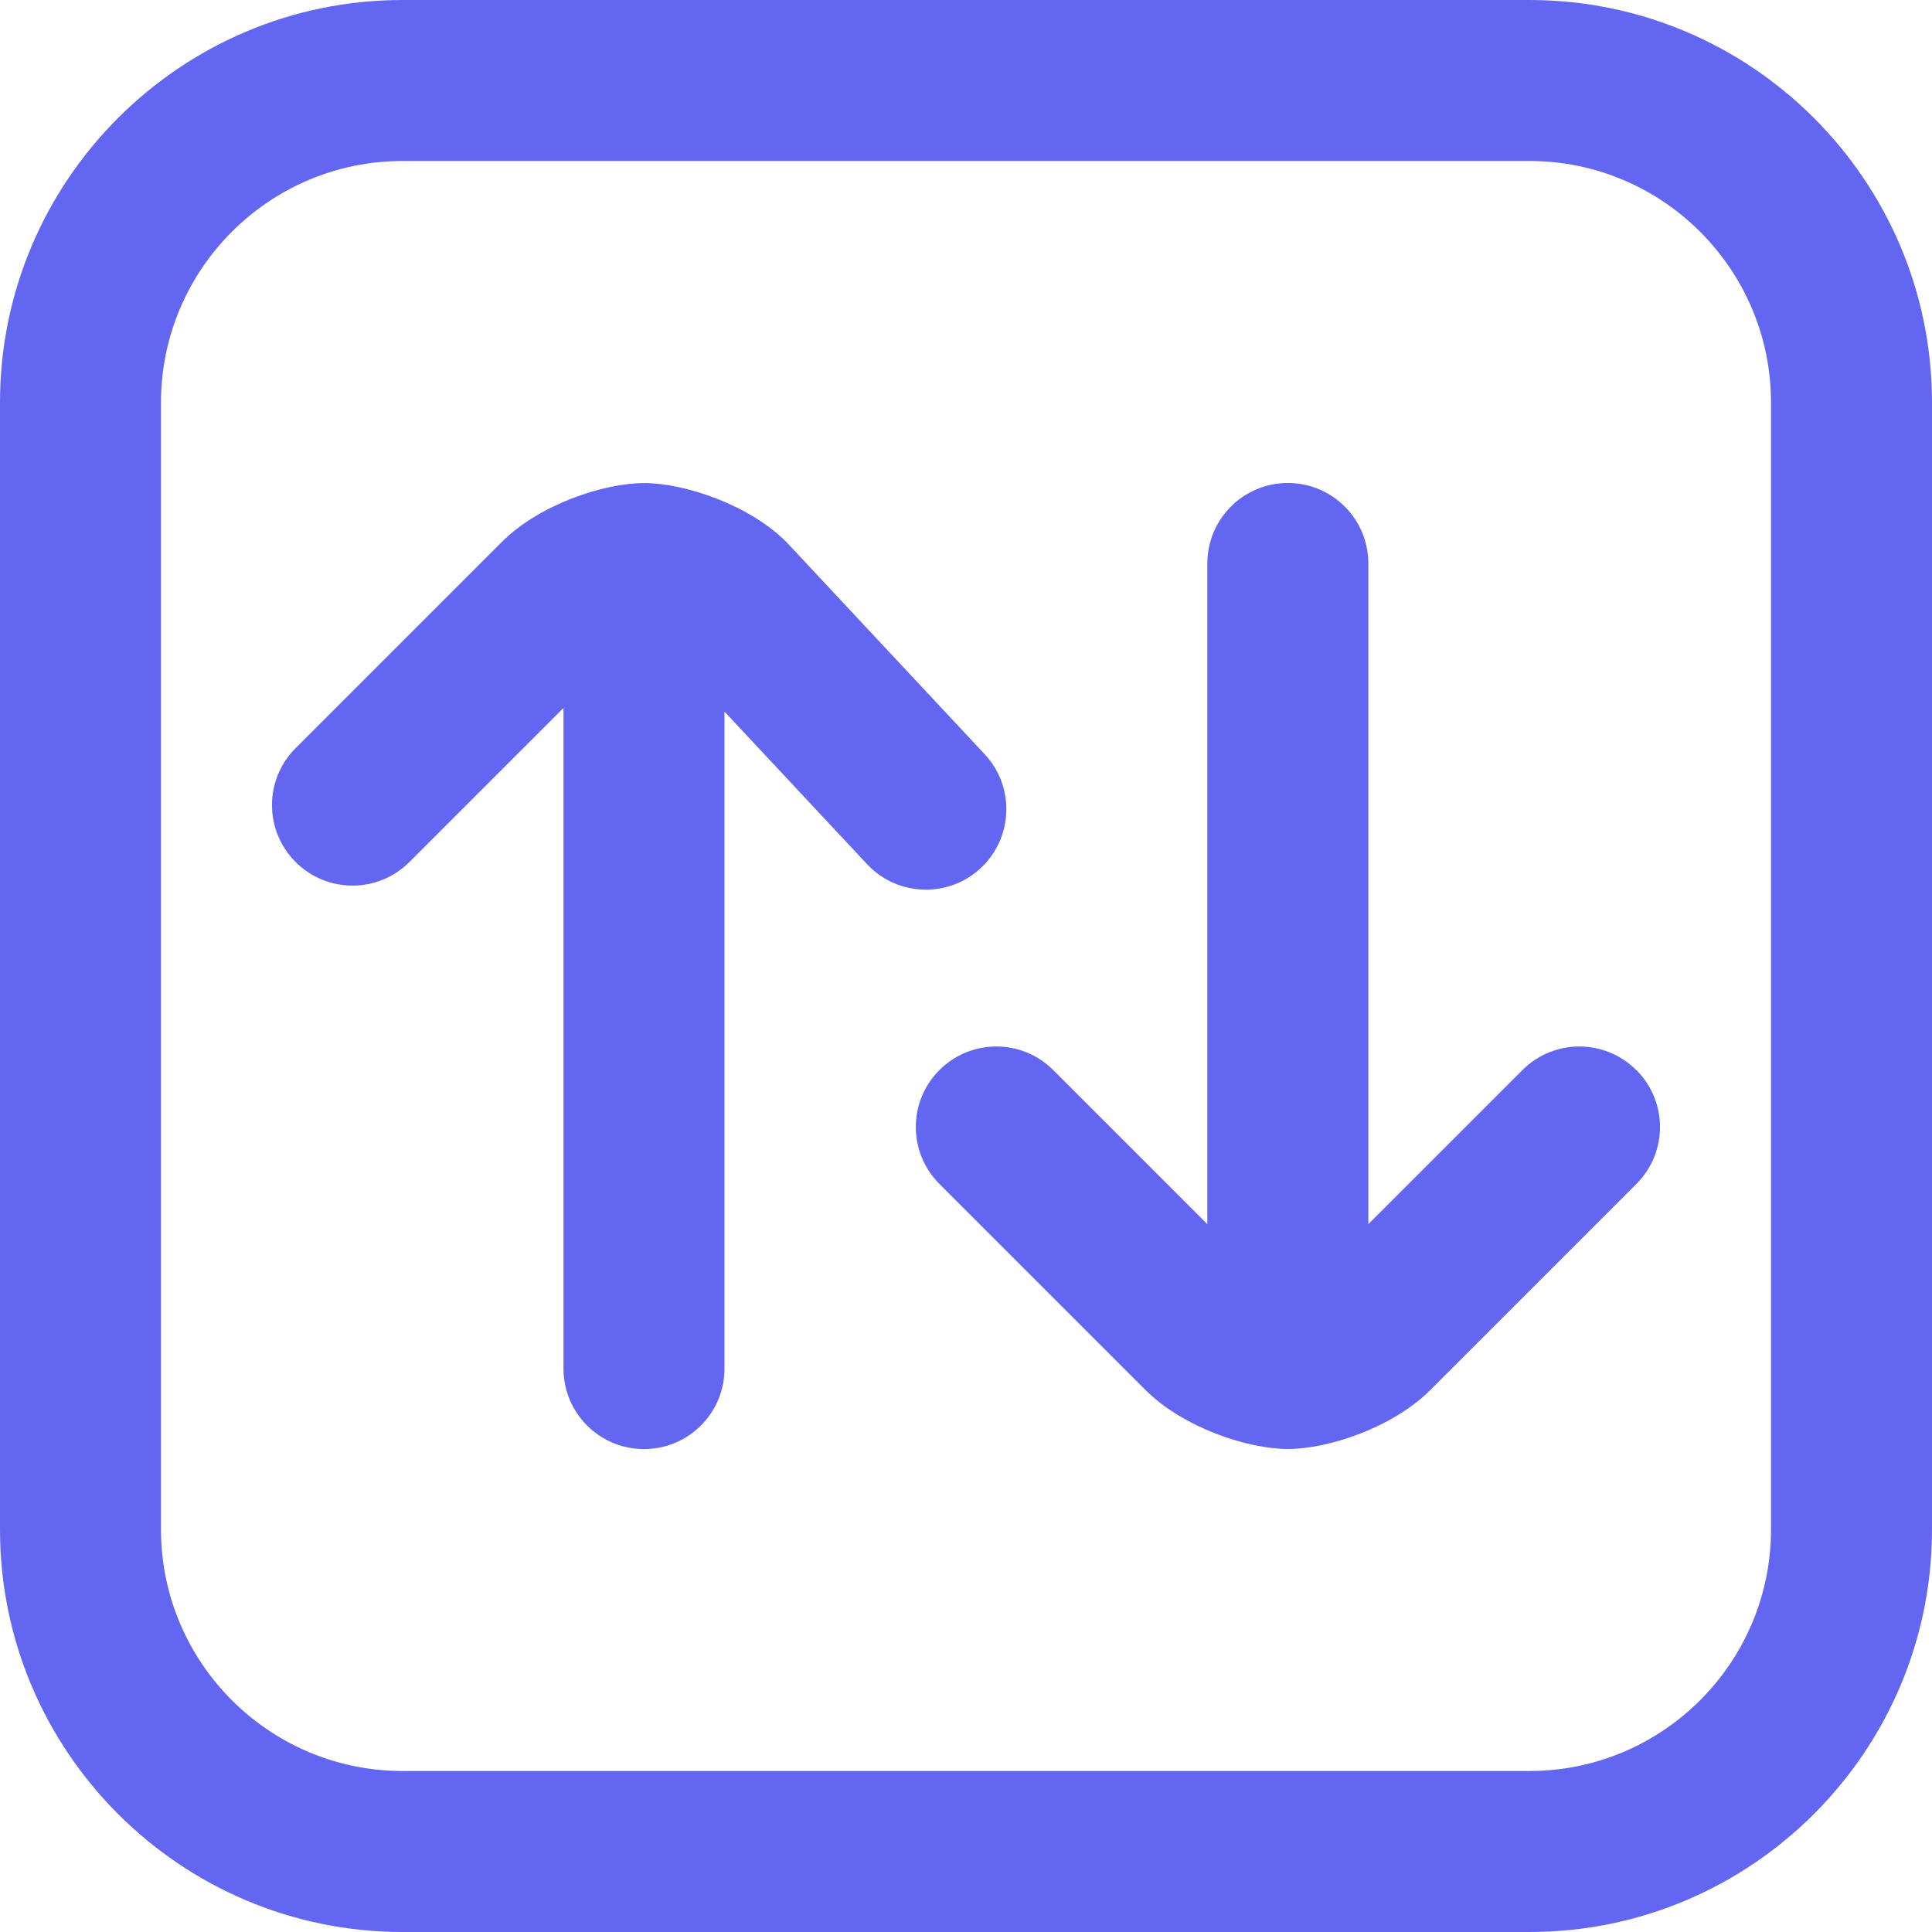 <?xml version="1.0" encoding="UTF-8"?>
<svg 
  xmlns="http://www.w3.org/2000/svg" 
  id="Layer_1" 
  data-name="Layer 1" 
  viewBox="0 0 24 24" 
  width="18px" 
  height="18px" 
  fill="#6366f1"
>
  <path d="m19,0H5C2.243,0,0,2.243,0,5v14c0,2.757,2.243,5,5,5h14c2.757,0,5-2.243,5-5V5c0-2.757-2.243-5-5-5Zm3,19c0,1.654-1.346,3-3,3H5c-1.654,0-3-1.346-3-3V5c0-1.654,1.346-3,3-3h14c1.654,0,3,1.346,3,3v14Zm-10.5-7.949c-.268,0-.534-.106-.73-.317l-1.77-1.894v8.161c0,.552-.447,1-1,1s-1-.448-1-1v-8.207l-1.914,1.914c-.391.391-1.023.391-1.414,0-.391-.391-.391-1.023,0-1.414l2.561-2.561c.467-.467,1.268-.732,1.768-.732s1.3.265,1.768.732l2.463,2.636c.377.403.355,1.036-.048,1.414-.192.18-.438.269-.683.269Zm8.828,2.242c.391.391.391,1.023,0,1.414l-2.561,2.561c-.467.467-1.268.732-1.768.732s-1.3-.265-1.768-.732l-2.561-2.561c-.391-.391-.391-1.023,0-1.414.391-.391,1.023-.391,1.414,0l1.914,1.914V7c0-.552.447-1,1-1s1,.448,1,1v8.207l1.914-1.914c.391-.391,1.023-.391,1.414,0Z"/>
</svg>
